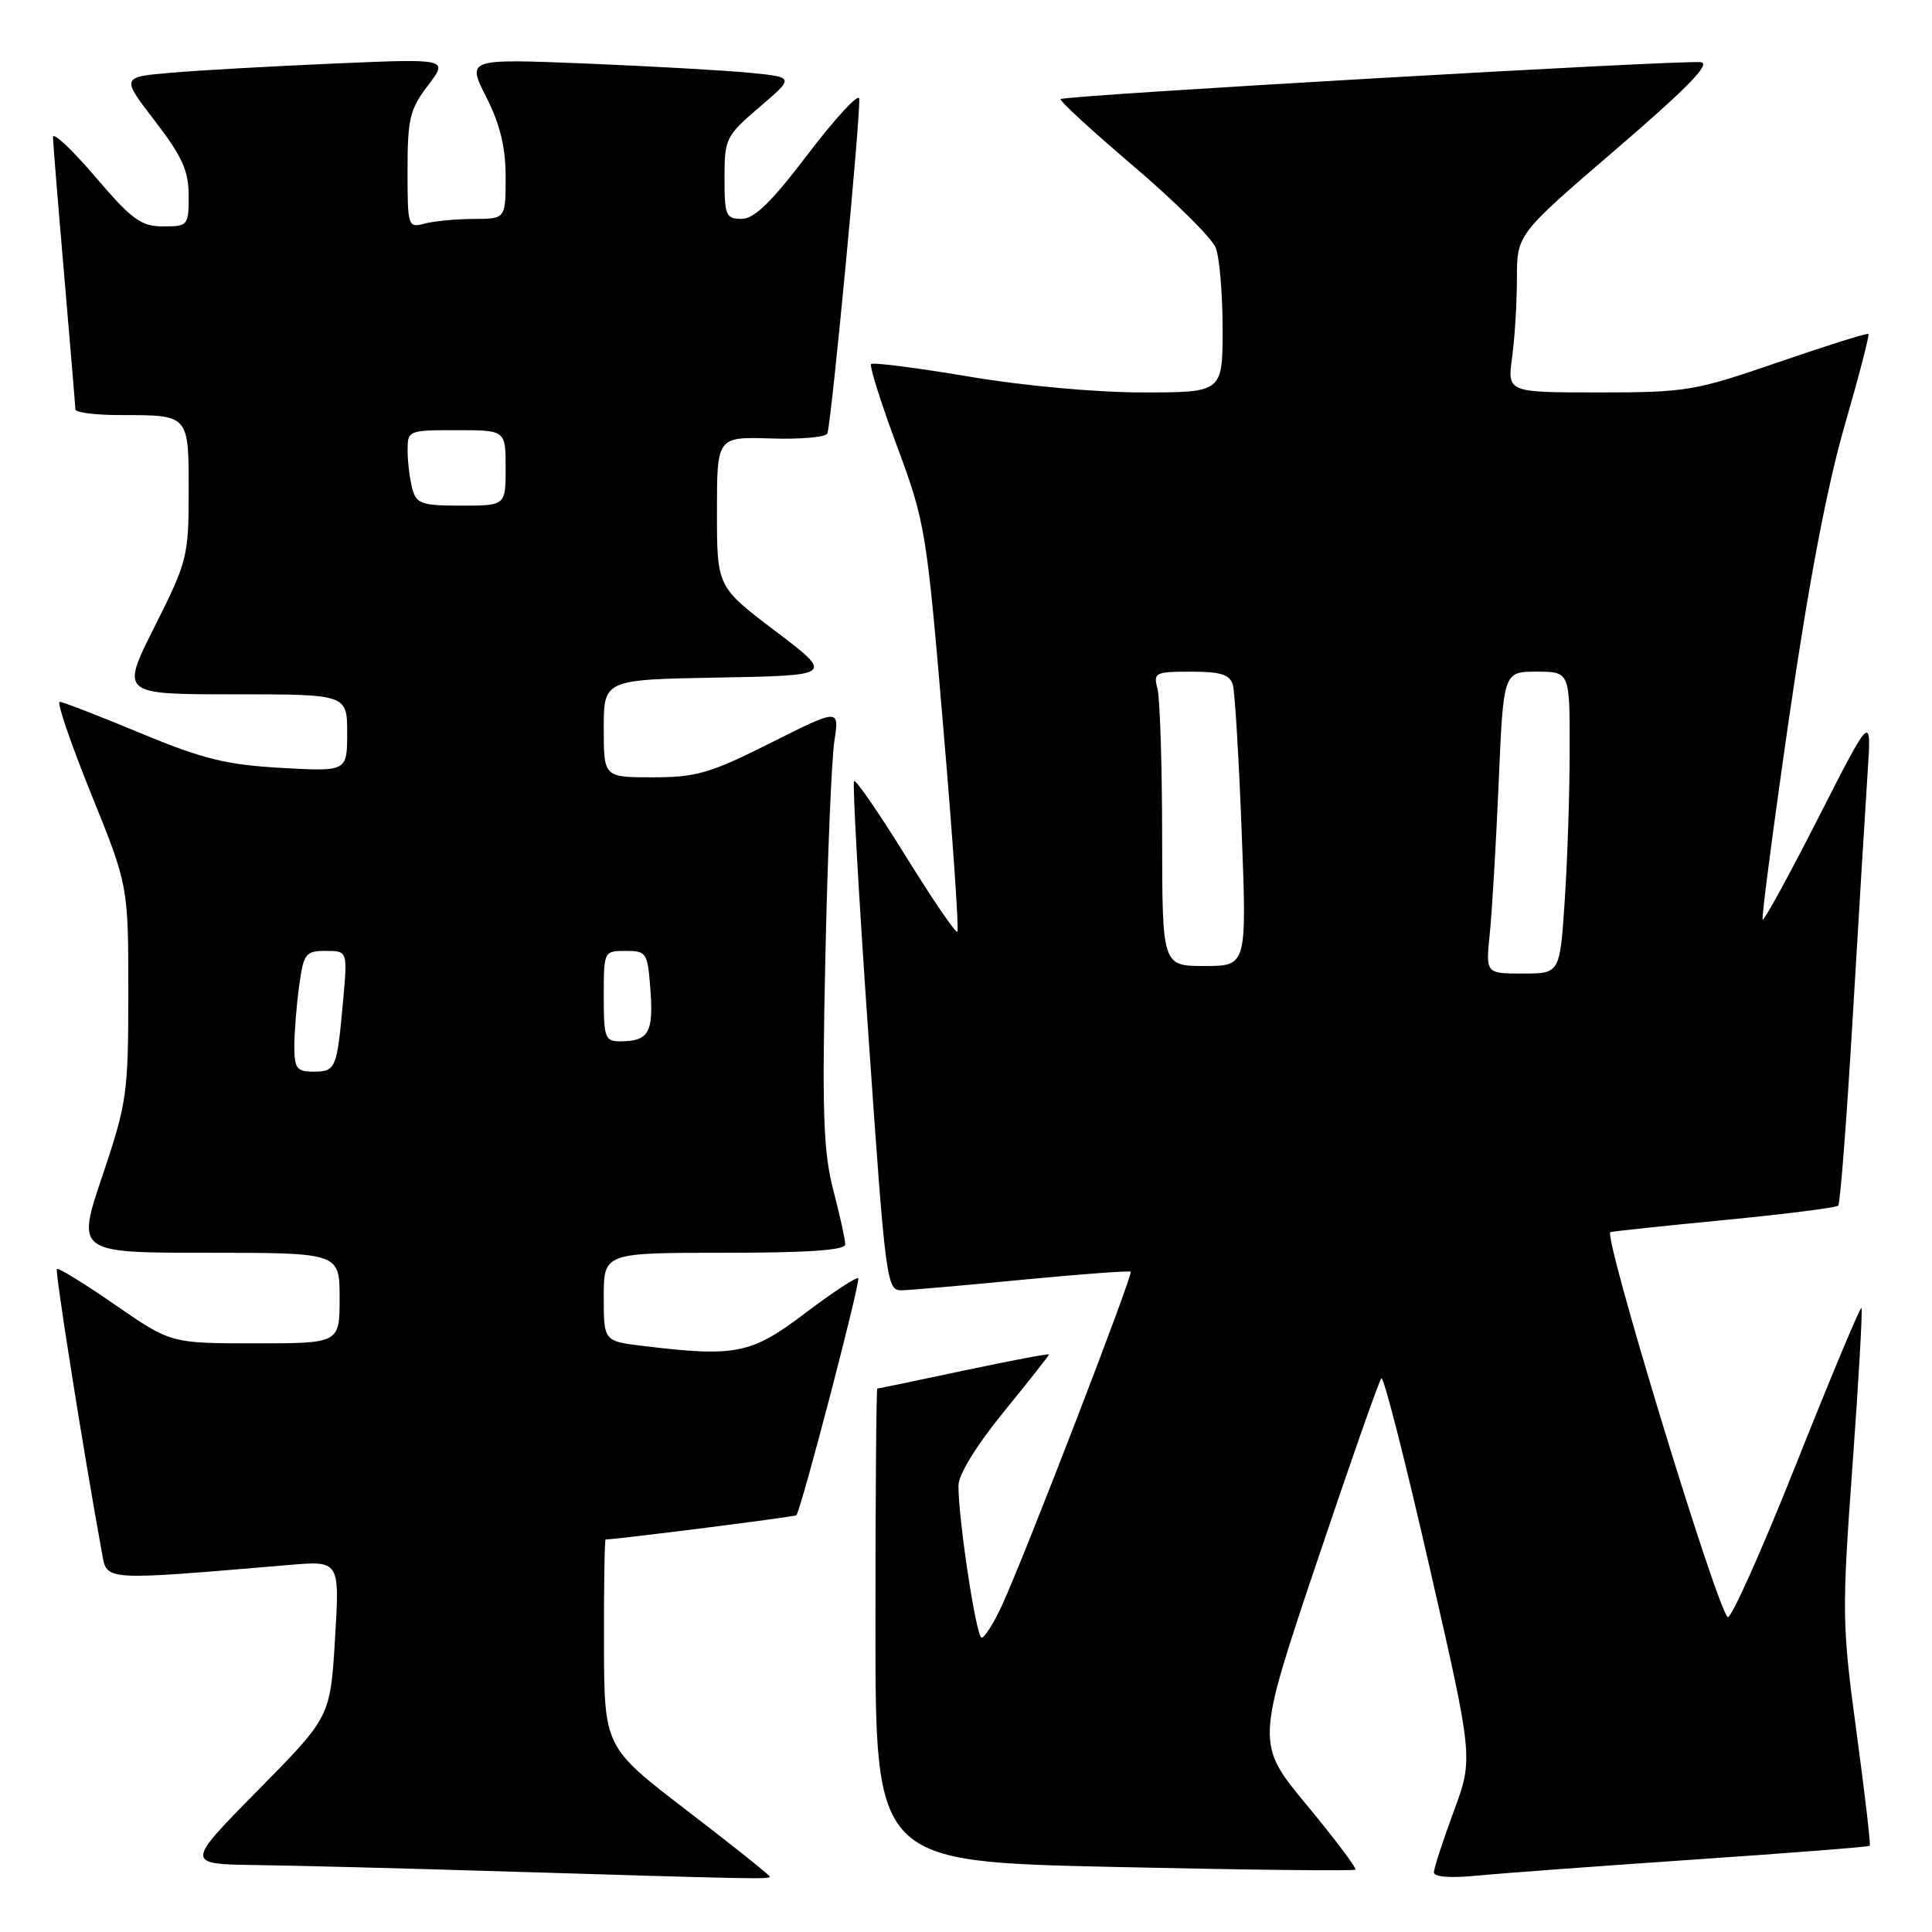 <?xml version="1.0" encoding="UTF-8" standalone="no"?>
<!DOCTYPE svg PUBLIC "-//W3C//DTD SVG 1.1//EN" "http://www.w3.org/Graphics/SVG/1.1/DTD/svg11.dtd" >
<svg xmlns="http://www.w3.org/2000/svg" xmlns:xlink="http://www.w3.org/1999/xlink" version="1.1" viewBox="0 0 256 256">
 <g >
 <path fill="currentColor"
d=" M 102.00 248.66 C 102.00 248.47 97.06 244.53 91.03 239.91 C 80.06 231.50 80.06 231.50 80.03 217.75 C 80.01 210.19 80.11 204.00 80.25 203.99 C 82.21 203.92 105.34 200.98 105.52 200.78 C 106.15 200.08 114.07 169.74 113.72 169.38 C 113.50 169.16 110.34 171.24 106.70 173.99 C 99.54 179.42 97.52 179.83 85.25 178.35 C 80.00 177.72 80.00 177.72 80.00 171.86 C 80.00 166.00 80.00 166.00 96.00 166.00 C 107.02 166.00 112.00 165.66 112.00 164.89 C 112.00 164.29 111.29 161.03 110.41 157.66 C 109.09 152.57 108.92 147.43 109.36 127.02 C 109.65 113.53 110.19 100.56 110.56 98.18 C 111.22 93.87 111.22 93.87 102.13 98.43 C 94.12 102.46 92.27 103.00 86.52 103.00 C 80.00 103.00 80.00 103.00 80.00 96.53 C 80.00 90.05 80.00 90.05 95.25 89.78 C 110.50 89.50 110.50 89.50 102.75 83.63 C 95.00 77.76 95.00 77.76 95.00 67.81 C 95.00 57.87 95.00 57.87 102.19 58.10 C 106.15 58.23 109.50 57.92 109.64 57.42 C 110.26 55.14 114.16 13.98 113.84 13.03 C 113.65 12.44 110.57 15.80 107.01 20.48 C 102.23 26.77 99.95 29.00 98.27 29.00 C 96.19 29.00 96.00 28.55 96.00 23.58 C 96.00 18.36 96.18 18.00 100.64 14.19 C 105.27 10.23 105.27 10.23 99.39 9.65 C 96.15 9.33 86.38 8.78 77.68 8.42 C 61.86 7.78 61.86 7.78 64.43 12.86 C 66.27 16.49 67.00 19.51 67.00 23.47 C 67.00 29.00 67.00 29.00 62.75 29.01 C 60.41 29.02 57.49 29.30 56.25 29.63 C 54.06 30.22 54.00 30.03 54.00 22.55 C 54.00 15.74 54.31 14.46 56.71 11.32 C 59.41 7.77 59.41 7.77 44.46 8.41 C 36.23 8.77 26.47 9.31 22.77 9.63 C 16.04 10.20 16.04 10.20 20.52 16.02 C 24.14 20.73 25.00 22.63 25.00 25.92 C 25.00 29.89 24.91 30.00 21.62 30.00 C 18.69 30.00 17.49 29.12 12.62 23.42 C 9.53 19.80 7.01 17.44 7.02 18.17 C 7.03 18.90 7.70 27.15 8.51 36.50 C 9.31 45.85 9.98 53.84 9.99 54.25 C 9.99 54.66 12.66 55.00 15.92 55.00 C 25.10 55.00 25.00 54.89 25.00 65.13 C 25.00 73.70 24.83 74.38 20.49 83.02 C 15.98 92.00 15.98 92.00 30.99 92.00 C 46.00 92.00 46.00 92.00 46.00 97.12 C 46.00 102.24 46.00 102.24 37.25 101.75 C 29.94 101.33 26.87 100.57 18.58 97.13 C 13.13 94.86 8.33 93.00 7.91 93.00 C 7.49 93.00 9.36 98.48 12.07 105.18 C 17.00 117.36 17.00 117.36 17.00 131.49 C 17.00 144.93 16.83 146.10 13.57 155.80 C 10.13 166.00 10.13 166.00 27.57 166.00 C 45.00 166.00 45.00 166.00 45.00 172.00 C 45.00 178.00 45.00 178.00 33.82 178.00 C 22.64 178.00 22.64 178.00 15.26 172.90 C 11.20 170.09 7.72 167.95 7.54 168.15 C 7.27 168.44 11.04 192.25 13.52 205.83 C 14.18 209.50 13.53 209.46 38.26 207.37 C 45.02 206.79 45.02 206.79 44.39 217.15 C 43.77 227.50 43.77 227.50 34.15 237.25 C 24.54 247.00 24.54 247.00 34.02 247.13 C 39.23 247.20 53.62 247.57 66.00 247.95 C 100.15 248.99 102.00 249.03 102.00 248.66 Z  M 224.50 246.40 C 237.15 245.54 247.61 244.72 247.75 244.58 C 247.89 244.44 247.10 237.63 245.99 229.46 C 244.07 215.24 244.05 213.68 245.47 194.11 C 246.29 182.84 246.82 173.49 246.65 173.32 C 246.48 173.15 242.59 182.47 237.99 194.02 C 233.39 205.58 229.31 214.69 228.92 214.27 C 227.26 212.50 212.35 163.49 213.39 163.26 C 214.00 163.12 220.93 162.39 228.80 161.63 C 236.66 160.86 243.31 160.02 243.57 159.76 C 243.84 159.49 244.70 148.30 245.49 134.89 C 246.29 121.48 247.17 106.90 247.46 102.50 C 248.00 94.50 248.00 94.50 240.94 108.36 C 237.06 115.98 233.74 122.05 233.56 121.86 C 233.39 121.66 234.97 109.58 237.08 95.00 C 239.65 77.31 242.08 64.51 244.39 56.51 C 246.30 49.92 247.73 44.40 247.58 44.25 C 247.43 44.10 242.07 45.78 235.66 47.99 C 224.57 51.81 223.45 52.00 211.87 52.00 C 199.73 52.00 199.73 52.00 200.36 47.36 C 200.71 44.81 201.00 40.10 201.00 36.89 C 201.00 31.06 201.00 31.06 214.13 19.78 C 223.56 11.68 226.74 8.43 225.38 8.24 C 222.99 7.91 141.03 12.63 140.54 13.13 C 140.34 13.33 144.68 17.32 150.18 22.00 C 155.67 26.68 160.58 31.54 161.09 32.82 C 161.59 34.09 162.00 38.93 162.00 43.57 C 162.00 52.00 162.00 52.00 151.40 52.00 C 145.23 52.00 135.58 51.12 128.34 49.89 C 121.48 48.74 115.68 47.99 115.43 48.24 C 115.18 48.48 116.72 53.37 118.85 59.09 C 122.60 69.20 122.78 70.26 124.98 96.29 C 126.24 111.02 127.08 123.25 126.86 123.47 C 126.65 123.69 123.57 119.19 120.03 113.47 C 116.49 107.76 113.40 103.27 113.17 103.49 C 112.94 103.72 113.80 119.01 115.09 137.46 C 117.33 169.83 117.49 171.00 119.46 170.97 C 120.58 170.95 127.80 170.32 135.50 169.57 C 143.20 168.83 149.64 168.35 149.82 168.51 C 150.18 168.85 135.71 206.38 132.75 212.75 C 131.67 215.09 130.46 217.00 130.07 217.00 C 129.37 217.00 127.00 201.48 127.00 196.86 C 127.00 195.39 129.36 191.55 133.00 187.08 C 136.30 183.03 139.00 179.61 139.00 179.47 C 139.00 179.33 133.94 180.29 127.75 181.60 C 121.56 182.92 116.39 183.99 116.25 183.99 C 116.11 184.00 116.00 198.10 116.00 215.34 C 116.00 246.68 116.00 246.68 147.62 247.38 C 165.02 247.77 179.41 247.93 179.60 247.74 C 179.79 247.54 176.90 243.71 173.18 239.21 C 166.41 231.04 166.41 231.04 174.45 207.10 C 178.88 193.93 182.74 182.92 183.04 182.62 C 183.34 182.33 186.20 193.55 189.40 207.55 C 195.23 233.01 195.23 233.01 192.61 240.06 C 191.18 243.94 190.00 247.56 190.00 248.11 C 190.00 248.71 192.23 248.88 195.75 248.53 C 198.91 248.22 211.85 247.27 224.50 246.40 Z  M 39.00 138.64 C 39.00 136.79 39.29 133.19 39.64 130.64 C 40.23 126.34 40.48 126.00 43.16 126.00 C 46.06 126.00 46.06 126.00 45.45 132.75 C 44.64 141.64 44.49 142.00 41.53 142.00 C 39.33 142.00 39.00 141.57 39.00 138.64 Z  M 80.00 132.00 C 80.00 126.04 80.02 126.00 82.90 126.00 C 85.69 126.00 85.82 126.21 86.19 131.25 C 86.60 136.81 85.93 137.96 82.25 137.98 C 80.16 138.00 80.00 137.56 80.00 132.00 Z  M 54.63 64.75 C 54.30 63.51 54.02 61.26 54.01 59.75 C 54.00 57.03 54.07 57.00 60.50 57.00 C 67.00 57.00 67.00 57.00 67.00 62.00 C 67.00 67.00 67.00 67.00 61.12 67.00 C 55.86 67.00 55.17 66.76 54.63 64.75 Z  M 197.40 123.75 C 197.70 120.86 198.23 111.86 198.58 103.75 C 199.21 89.00 199.21 89.00 203.60 89.00 C 208.00 89.00 208.00 89.00 207.99 99.25 C 207.99 104.89 207.70 113.89 207.34 119.25 C 206.70 129.00 206.70 129.00 201.78 129.00 C 196.86 129.00 196.86 129.00 197.40 123.75 Z  M 153.99 110.75 C 153.98 101.26 153.70 92.49 153.37 91.25 C 152.80 89.13 153.07 89.00 157.82 89.00 C 161.77 89.00 162.97 89.38 163.36 90.75 C 163.63 91.71 164.16 100.49 164.53 110.25 C 165.21 128.00 165.21 128.00 159.61 128.00 C 154.00 128.00 154.00 128.00 153.99 110.75 Z "/>
</g>
</svg>
